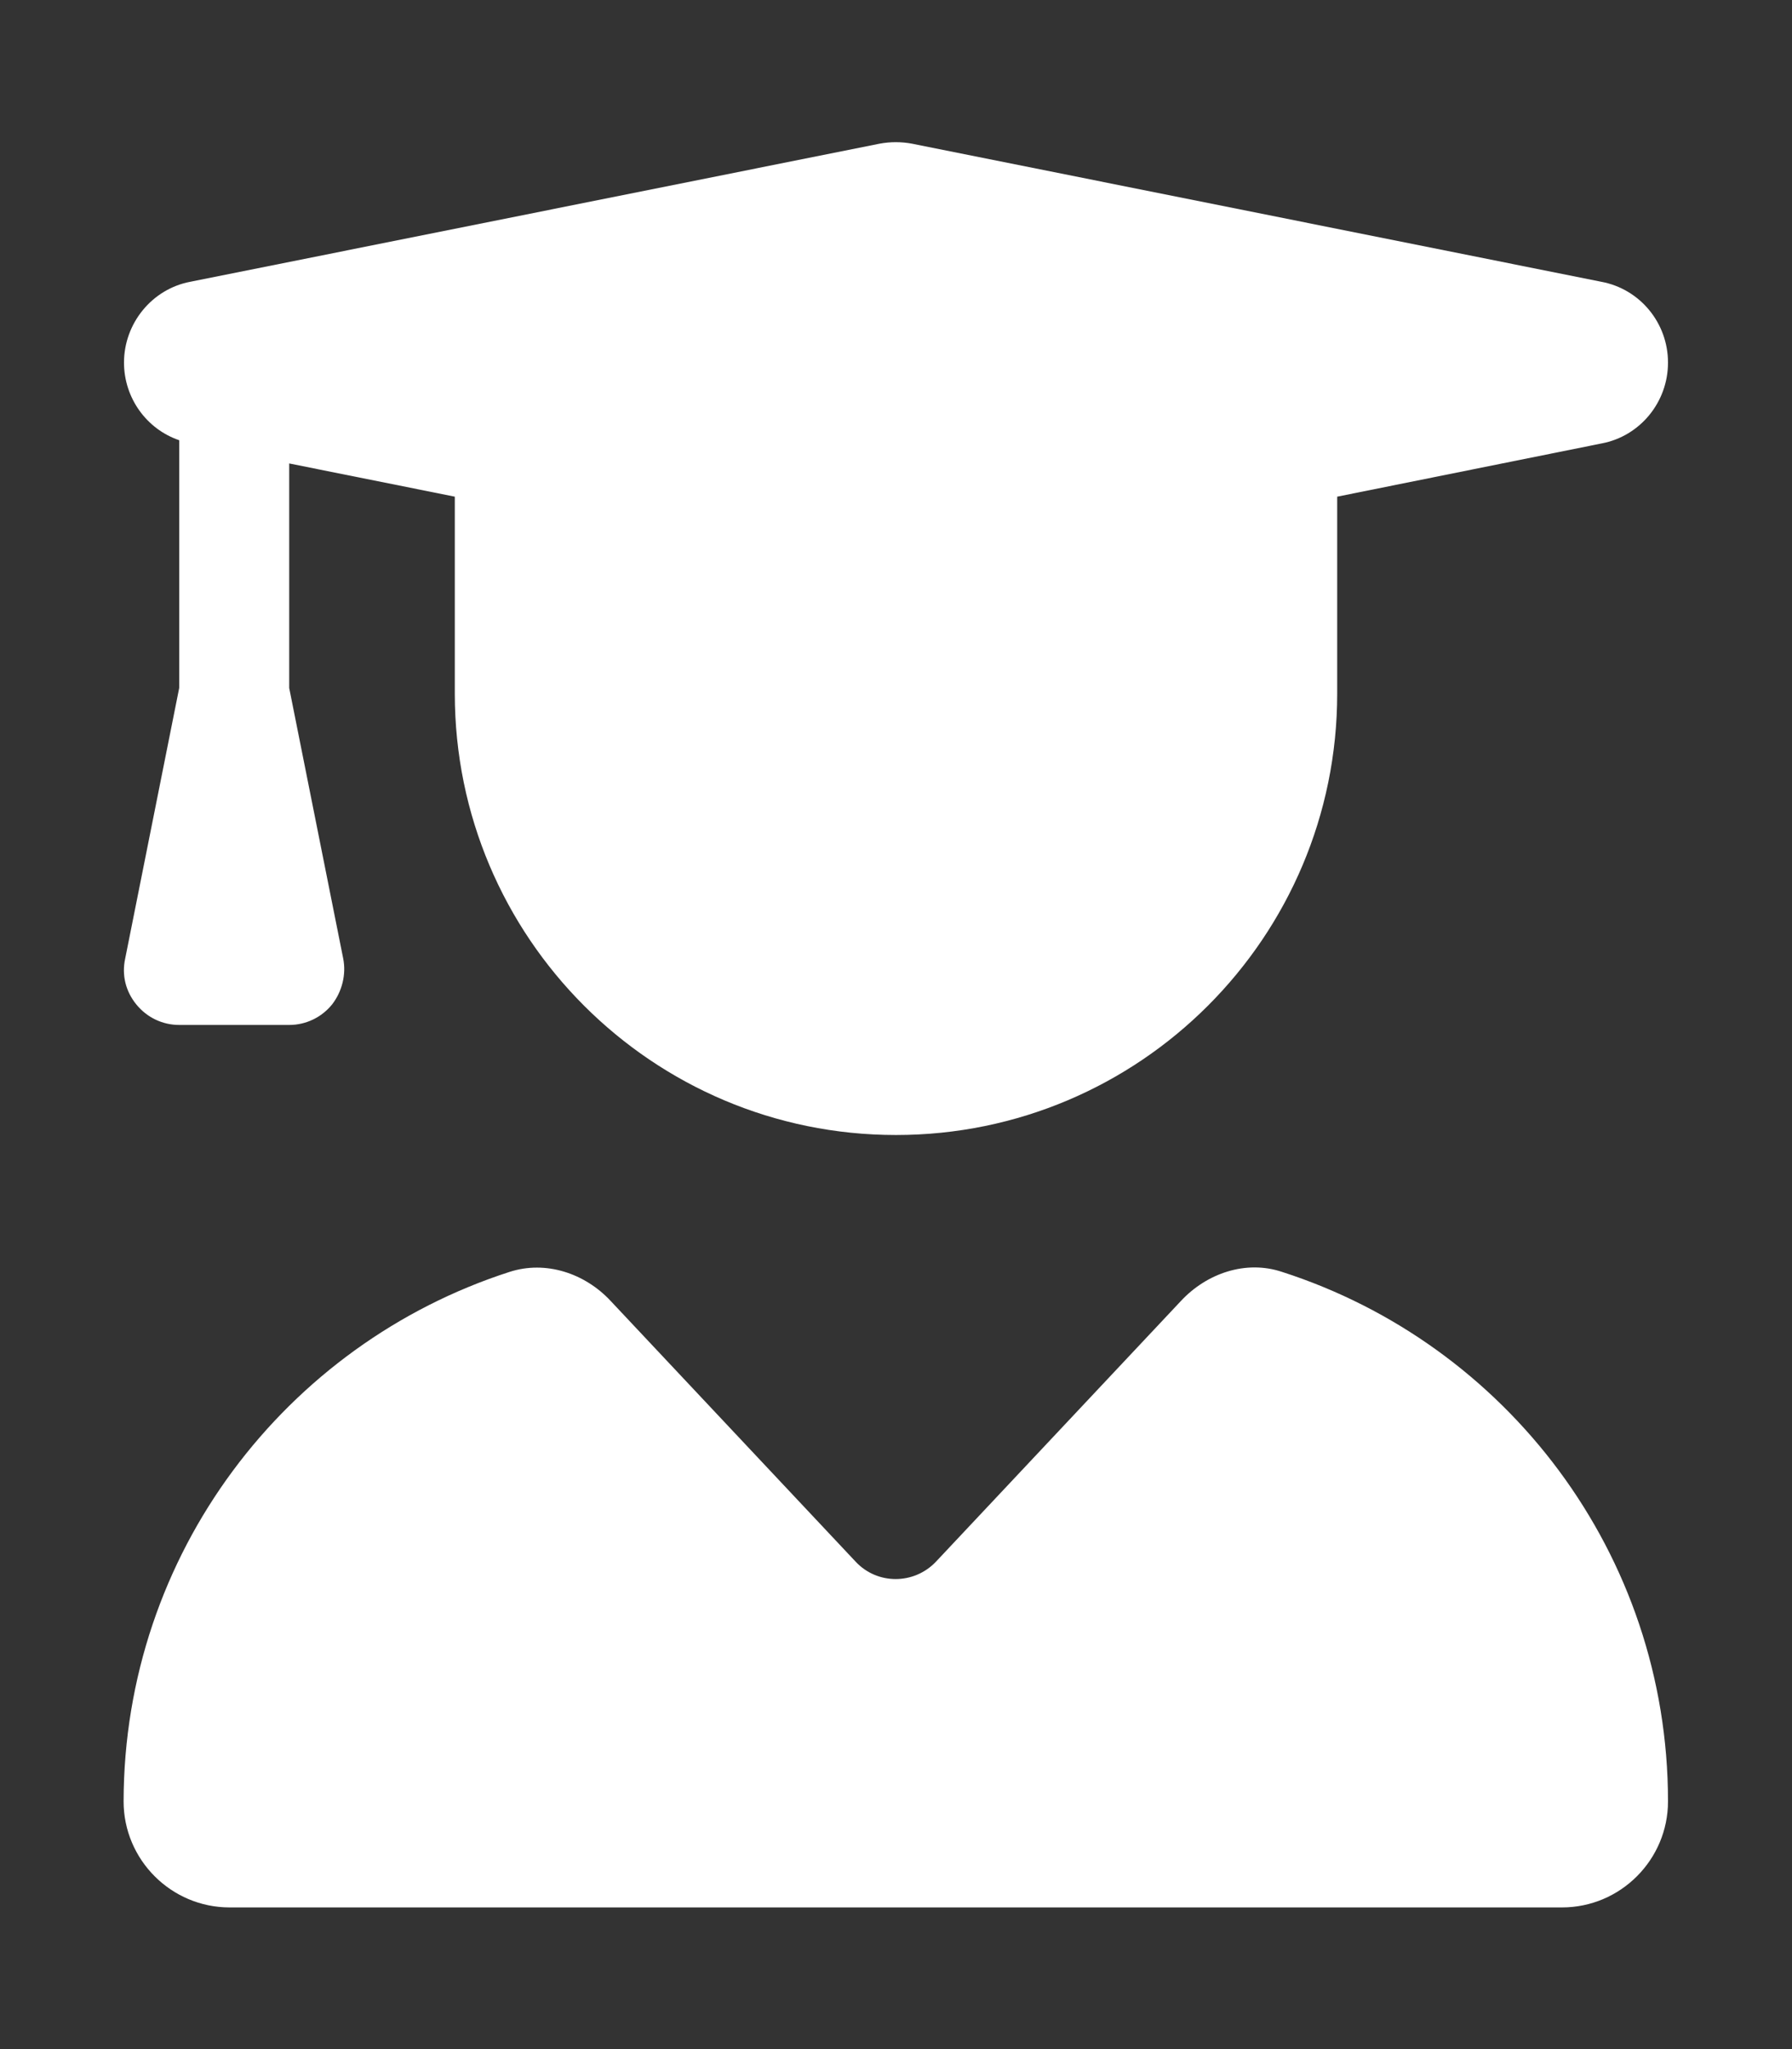 <?xml version="1.0" encoding="utf-8"?>
<!-- Generator: Adobe Illustrator 27.3.1, SVG Export Plug-In . SVG Version: 6.00 Build 0)  -->
<svg version="1.1" id="Layer_1" xmlns="http://www.w3.org/2000/svg" xmlns:xlink="http://www.w3.org/1999/xlink" x="0px" y="0px"
	 viewBox="0 0 448 512" style="enable-background:new 0 0 448 512;" xml:space="preserve">
<rect x="0" y="0" width="448" height="512" fill="#333333" stroke="none"/>
<style type="text/css">
	.st0{fill:#FFFFFF;}
</style>
<path class="st0" d="M219.9,35.9c2.7-0.5,5.4-0.5,8.1,0l172.3,34.5C410,72.2,417,80.7,417,90.6s-7,18.4-16.6,20.2l-66.1,13.3v49.2
	c0,60.9-49.4,110.3-110.3,110.3s-110.3-49.4-110.3-110.3v-49.2l-41.4-8.3v56.1l13.5,67.6c0.8,4-0.3,8.3-2.8,11.5
	c-2.6,3.2-6.5,5.1-10.7,5.1H44.8c-4.1,0-8-1.8-10.7-5.1c-2.7-3.3-3.7-7.4-2.8-11.5l13.5-67.6V110C36.6,107.2,31,99.4,31,90.6
	c0-9.8,7-18.4,16.6-20.2L219.9,35.9z M127.4,317.8c9-2.9,18.8,0.3,25.3,7.3l61.2,65.1c5.4,5.8,14.6,5.8,20.1,0l61.2-65.1
	c6.5-7,16.3-10.3,25.3-7.3c56,18,96.5,70.4,96.5,132.3c0,14.6-11.9,26.5-26.5,26.5H57.4c-14.6,0-26.5-11.9-26.5-26.5
	C31,388.2,71.5,335.8,127.4,317.8L127.4,317.8z"/>
</svg>
